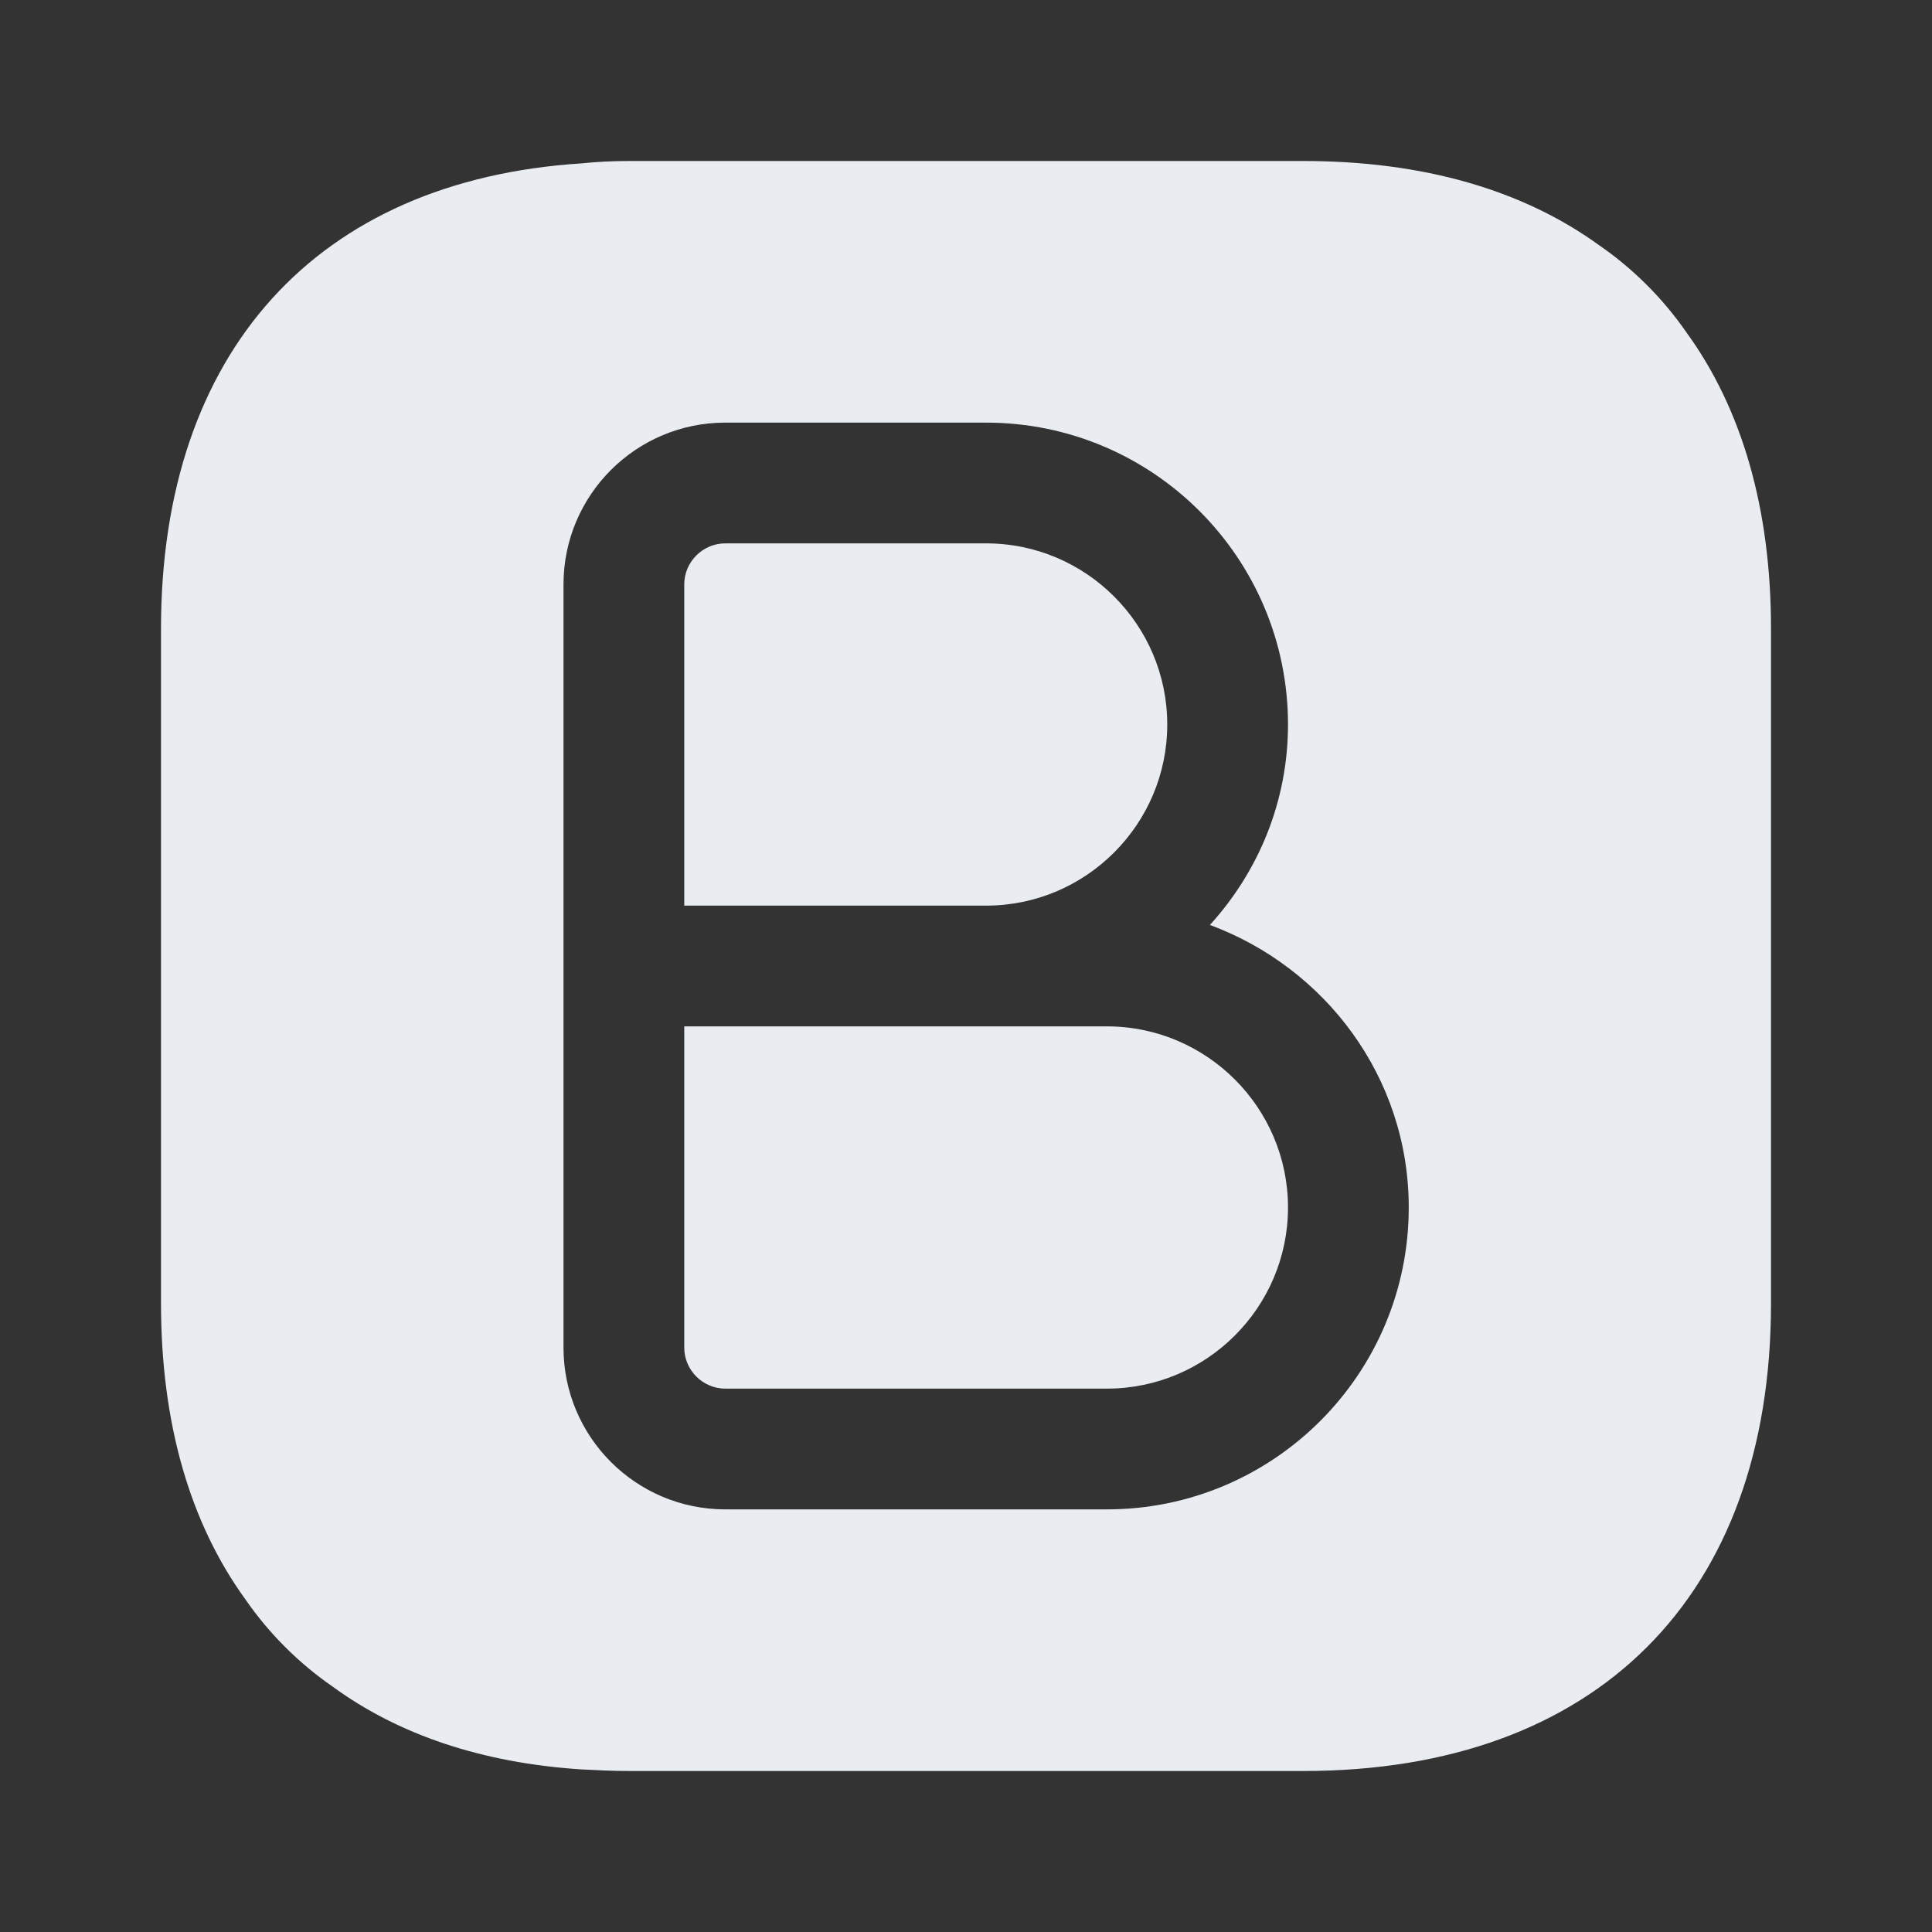 <svg width="24" height="24" viewBox="0 0 24 24" fill="none" xmlns="http://www.w3.org/2000/svg">
<rect x="0" y="0" width="24" height="24" fill="#333333" stroke="none"/>
<path d="M13.75 12.75H12.25H8.5V16.74C8.5 17.02 8.73 17.25 9.01 17.25H13.75C14.99 17.25 16 16.24 16 15C16 13.76 14.99 12.75 13.75 12.75Z" fill="#E9EDF2"/>
<path d="M14.5 9C14.5 7.76 13.49 6.75 12.25 6.75H9.01C8.73 6.75 8.5 6.98 8.5 7.26V11.25H12.25C13.49 11.25 14.5 10.24 14.5 9Z" fill="#E9EDF2"/>
<path d="M20.95 4.13C20.66 3.71 20.29 3.34 19.87 3.05C18.92 2.36 17.68 2 16.19 2H7.81C7.61 2 7.41 2.01 7.22 2.03C3.94 2.24 2 4.37 2 7.81V16.19C2 17.68 2.36 18.92 3.05 19.87C3.34 20.29 3.71 20.66 4.13 20.95C4.95 21.55 5.99 21.9 7.22 21.98C7.41 21.99 7.61 22 7.81 22H16.19C19.83 22 22 19.83 22 16.19V7.81C22 6.32 21.64 5.08 20.95 4.13ZM13.75 18.75H9.01C7.9 18.75 7 17.85 7 16.74V12V7.26C7 6.15 7.9 5.25 9.01 5.25H12.25C14.32 5.25 16 6.93 16 9C16 9.96 15.63 10.83 15.03 11.49C16.46 12.02 17.5 13.38 17.5 15C17.5 17.07 15.82 18.75 13.75 18.75Z" fill="#E9EDF2"/>
</svg>
